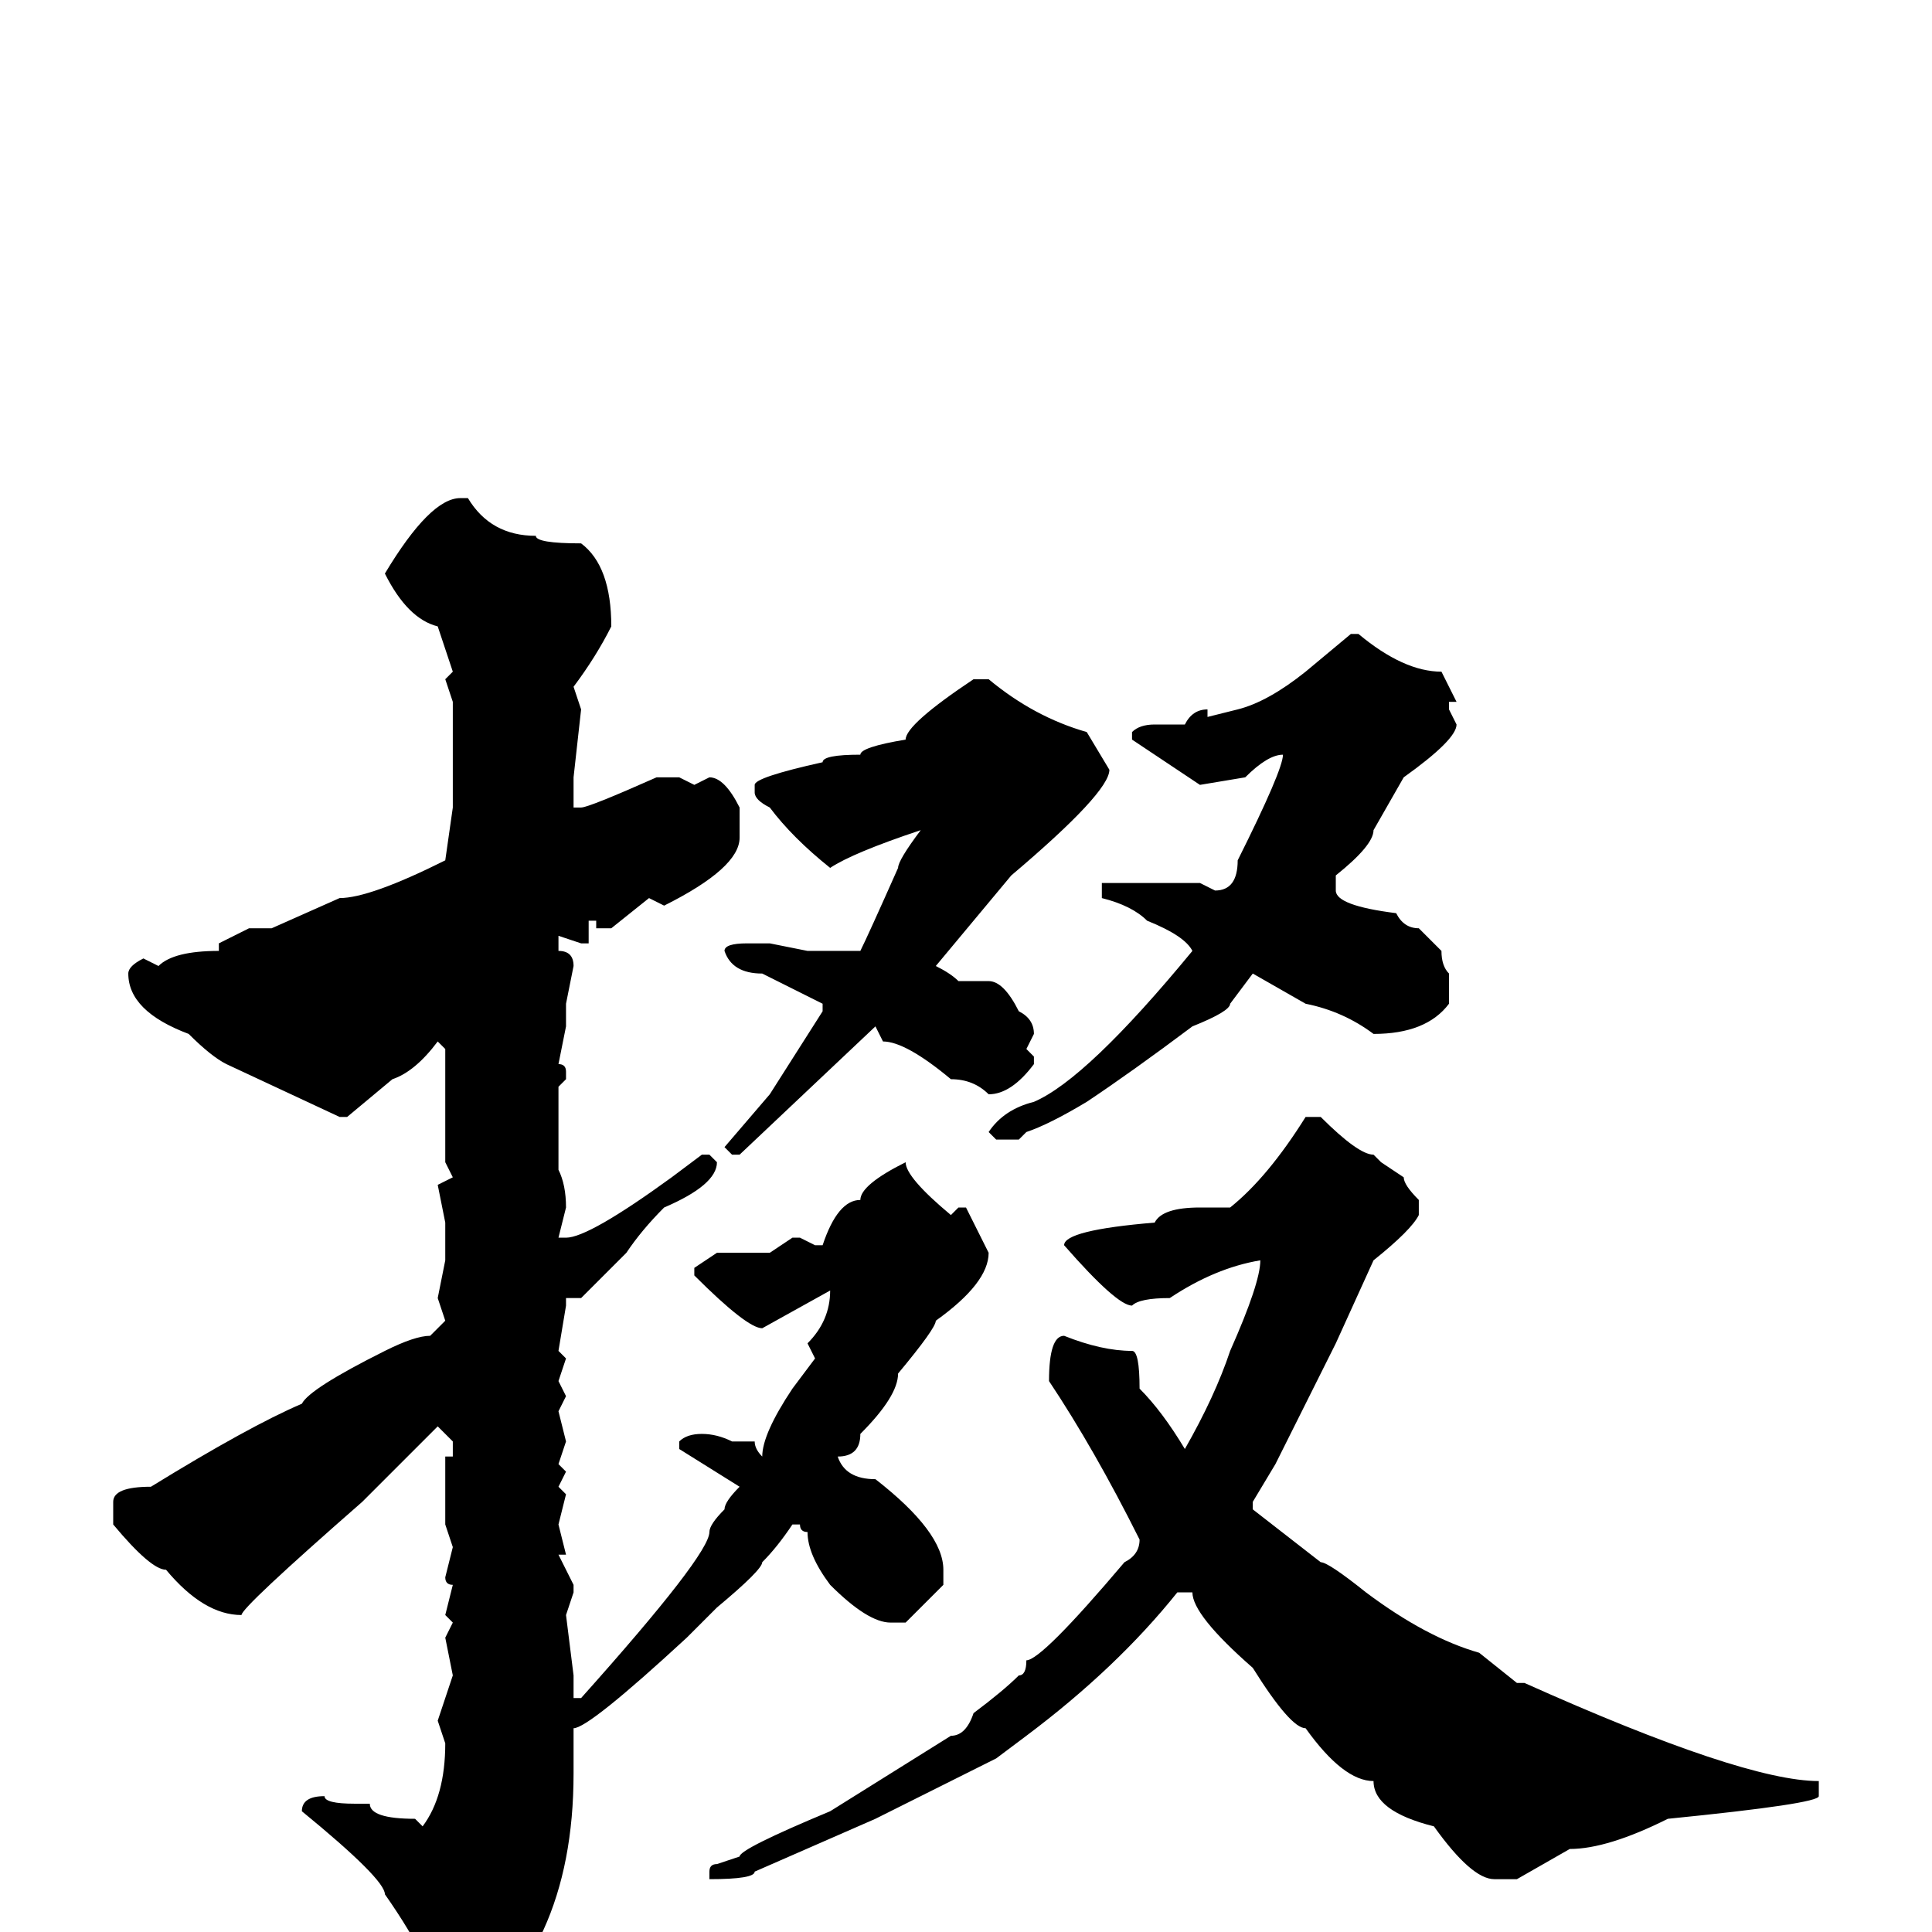 <svg xmlns="http://www.w3.org/2000/svg" viewBox="0 -256 256 256">
	<path fill="#000000" d="M61 -190H62Q65 -185 71 -185Q71 -184 77 -184Q81 -181 81 -173Q79 -169 76 -165L77 -162L76 -153V-149H77Q78 -149 87 -153H89H90L92 -152L94 -153Q96 -153 98 -149V-148V-147V-145Q98 -141 88 -136L86 -137L81 -133H79V-134H78V-131H77L74 -132V-131V-130Q76 -130 76 -128L75 -123V-120L74 -115Q75 -115 75 -114V-113L74 -112V-108V-101Q75 -99 75 -96L74 -92H75Q78 -92 89 -100L93 -103H94L95 -102Q95 -99 88 -96Q85 -93 83 -90L77 -84H75V-83L74 -77L75 -76L74 -73L75 -71L74 -69L75 -65L74 -62L75 -61L74 -59L75 -58L74 -54L75 -50H74L76 -46V-45L75 -42L76 -34V-32V-31H77Q94 -50 94 -53Q94 -54 96 -56Q96 -57 98 -59L90 -64V-65Q91 -66 93 -66Q95 -66 97 -65H98H100Q100 -64 101 -63Q101 -66 105 -72L108 -76L107 -78Q110 -81 110 -85L101 -80Q99 -80 92 -87V-88L95 -90H102L105 -92H106L108 -91H109Q111 -97 114 -97Q114 -99 120 -102Q120 -100 126 -95L127 -96H128L131 -90Q131 -86 124 -81Q124 -80 119 -74Q119 -71 114 -66Q114 -63 111 -63Q112 -60 116 -60Q125 -53 125 -48V-46L120 -41H118Q115 -41 110 -46Q107 -50 107 -53Q106 -53 106 -54H105Q103 -51 101 -49Q101 -48 95 -43L91 -39Q78 -27 76 -27V-23V-21Q76 3 60 14H59Q58 13 58 10Q58 5 51 -5Q51 -7 40 -16Q40 -18 43 -18Q43 -17 47 -17H49Q49 -15 55 -15L56 -14Q59 -18 59 -25L58 -28L60 -34L59 -39L60 -41L59 -42L60 -46Q59 -46 59 -47L60 -51L59 -54V-63H60V-64V-65L58 -67L48 -57Q32 -43 32 -42Q27 -42 22 -48Q20 -48 15 -54V-57Q15 -59 20 -59Q33 -67 40 -70Q41 -72 51 -77Q55 -79 57 -79L59 -81L58 -84L59 -89V-92V-94L58 -99L60 -100L59 -102V-107V-110V-111V-114V-117L58 -118Q55 -114 52 -113L46 -108H45L30 -115Q28 -116 25 -119Q17 -122 17 -127Q17 -128 19 -129L21 -128Q23 -130 29 -130V-131L33 -133H36L45 -137Q49 -137 59 -142L60 -149V-151V-152V-153V-158V-160V-163L59 -166L60 -167L58 -173Q54 -174 51 -180Q57 -190 61 -190ZM179 -172H180Q186 -167 191 -167L193 -163H192V-162L193 -160Q193 -158 186 -153L182 -146Q182 -144 177 -140V-138Q177 -136 185 -135Q186 -133 188 -133L191 -130Q191 -128 192 -127V-123Q189 -119 182 -119Q178 -122 173 -123L166 -127L163 -123Q163 -122 158 -120Q150 -114 144 -110Q139 -107 136 -106L135 -105H132L131 -106Q133 -109 137 -110Q144 -113 158 -130Q157 -132 152 -134Q150 -136 146 -137V-138V-139H151H155H159L161 -138Q164 -138 164 -142Q170 -154 170 -156Q168 -156 165 -153L159 -152L150 -158V-159Q151 -160 153 -160H155H157Q158 -162 160 -162V-161L164 -162Q168 -163 173 -167ZM129 -166H131Q137 -161 144 -159L147 -154Q147 -151 134 -140L124 -128Q126 -127 127 -126H129H131Q133 -126 135 -122Q137 -121 137 -119L136 -117L137 -116V-115Q134 -111 131 -111Q129 -113 126 -113Q120 -118 117 -118L116 -120L98 -103H97L96 -104L102 -111L109 -122V-123L101 -127Q97 -127 96 -130Q96 -131 99 -131H100H101H102L107 -130H111H114Q115 -132 119 -141Q119 -142 122 -146Q113 -143 110 -141Q105 -145 102 -149Q100 -150 100 -151V-152Q100 -153 109 -155Q109 -156 114 -156Q114 -157 120 -158Q120 -160 129 -166ZM175 -108Q180 -103 182 -103L183 -102L186 -100Q186 -99 188 -97V-95Q187 -93 182 -89L177 -78L169 -62L166 -57V-56L175 -49Q176 -49 181 -45Q189 -39 196 -37L201 -33H202Q231 -20 241 -20V-18Q241 -17 221 -15Q213 -11 208 -11L201 -7H198Q195 -7 190 -14Q182 -16 182 -20Q178 -20 173 -27Q171 -27 166 -35Q158 -42 158 -45H156Q148 -35 136 -26L132 -23L116 -15L100 -8Q100 -7 94 -7V-8Q94 -9 95 -9L98 -10Q98 -11 110 -16L126 -26Q128 -26 129 -29Q133 -32 135 -34Q136 -34 136 -36Q138 -36 149 -49Q151 -50 151 -52Q145 -64 139 -73Q139 -79 141 -79Q146 -77 150 -77Q151 -77 151 -72Q154 -69 157 -64Q161 -71 163 -77Q167 -86 167 -89Q161 -88 155 -84Q151 -84 150 -83Q148 -83 141 -91Q141 -93 153 -94Q154 -96 159 -96H163Q168 -100 173 -108Z"/>
</svg>
